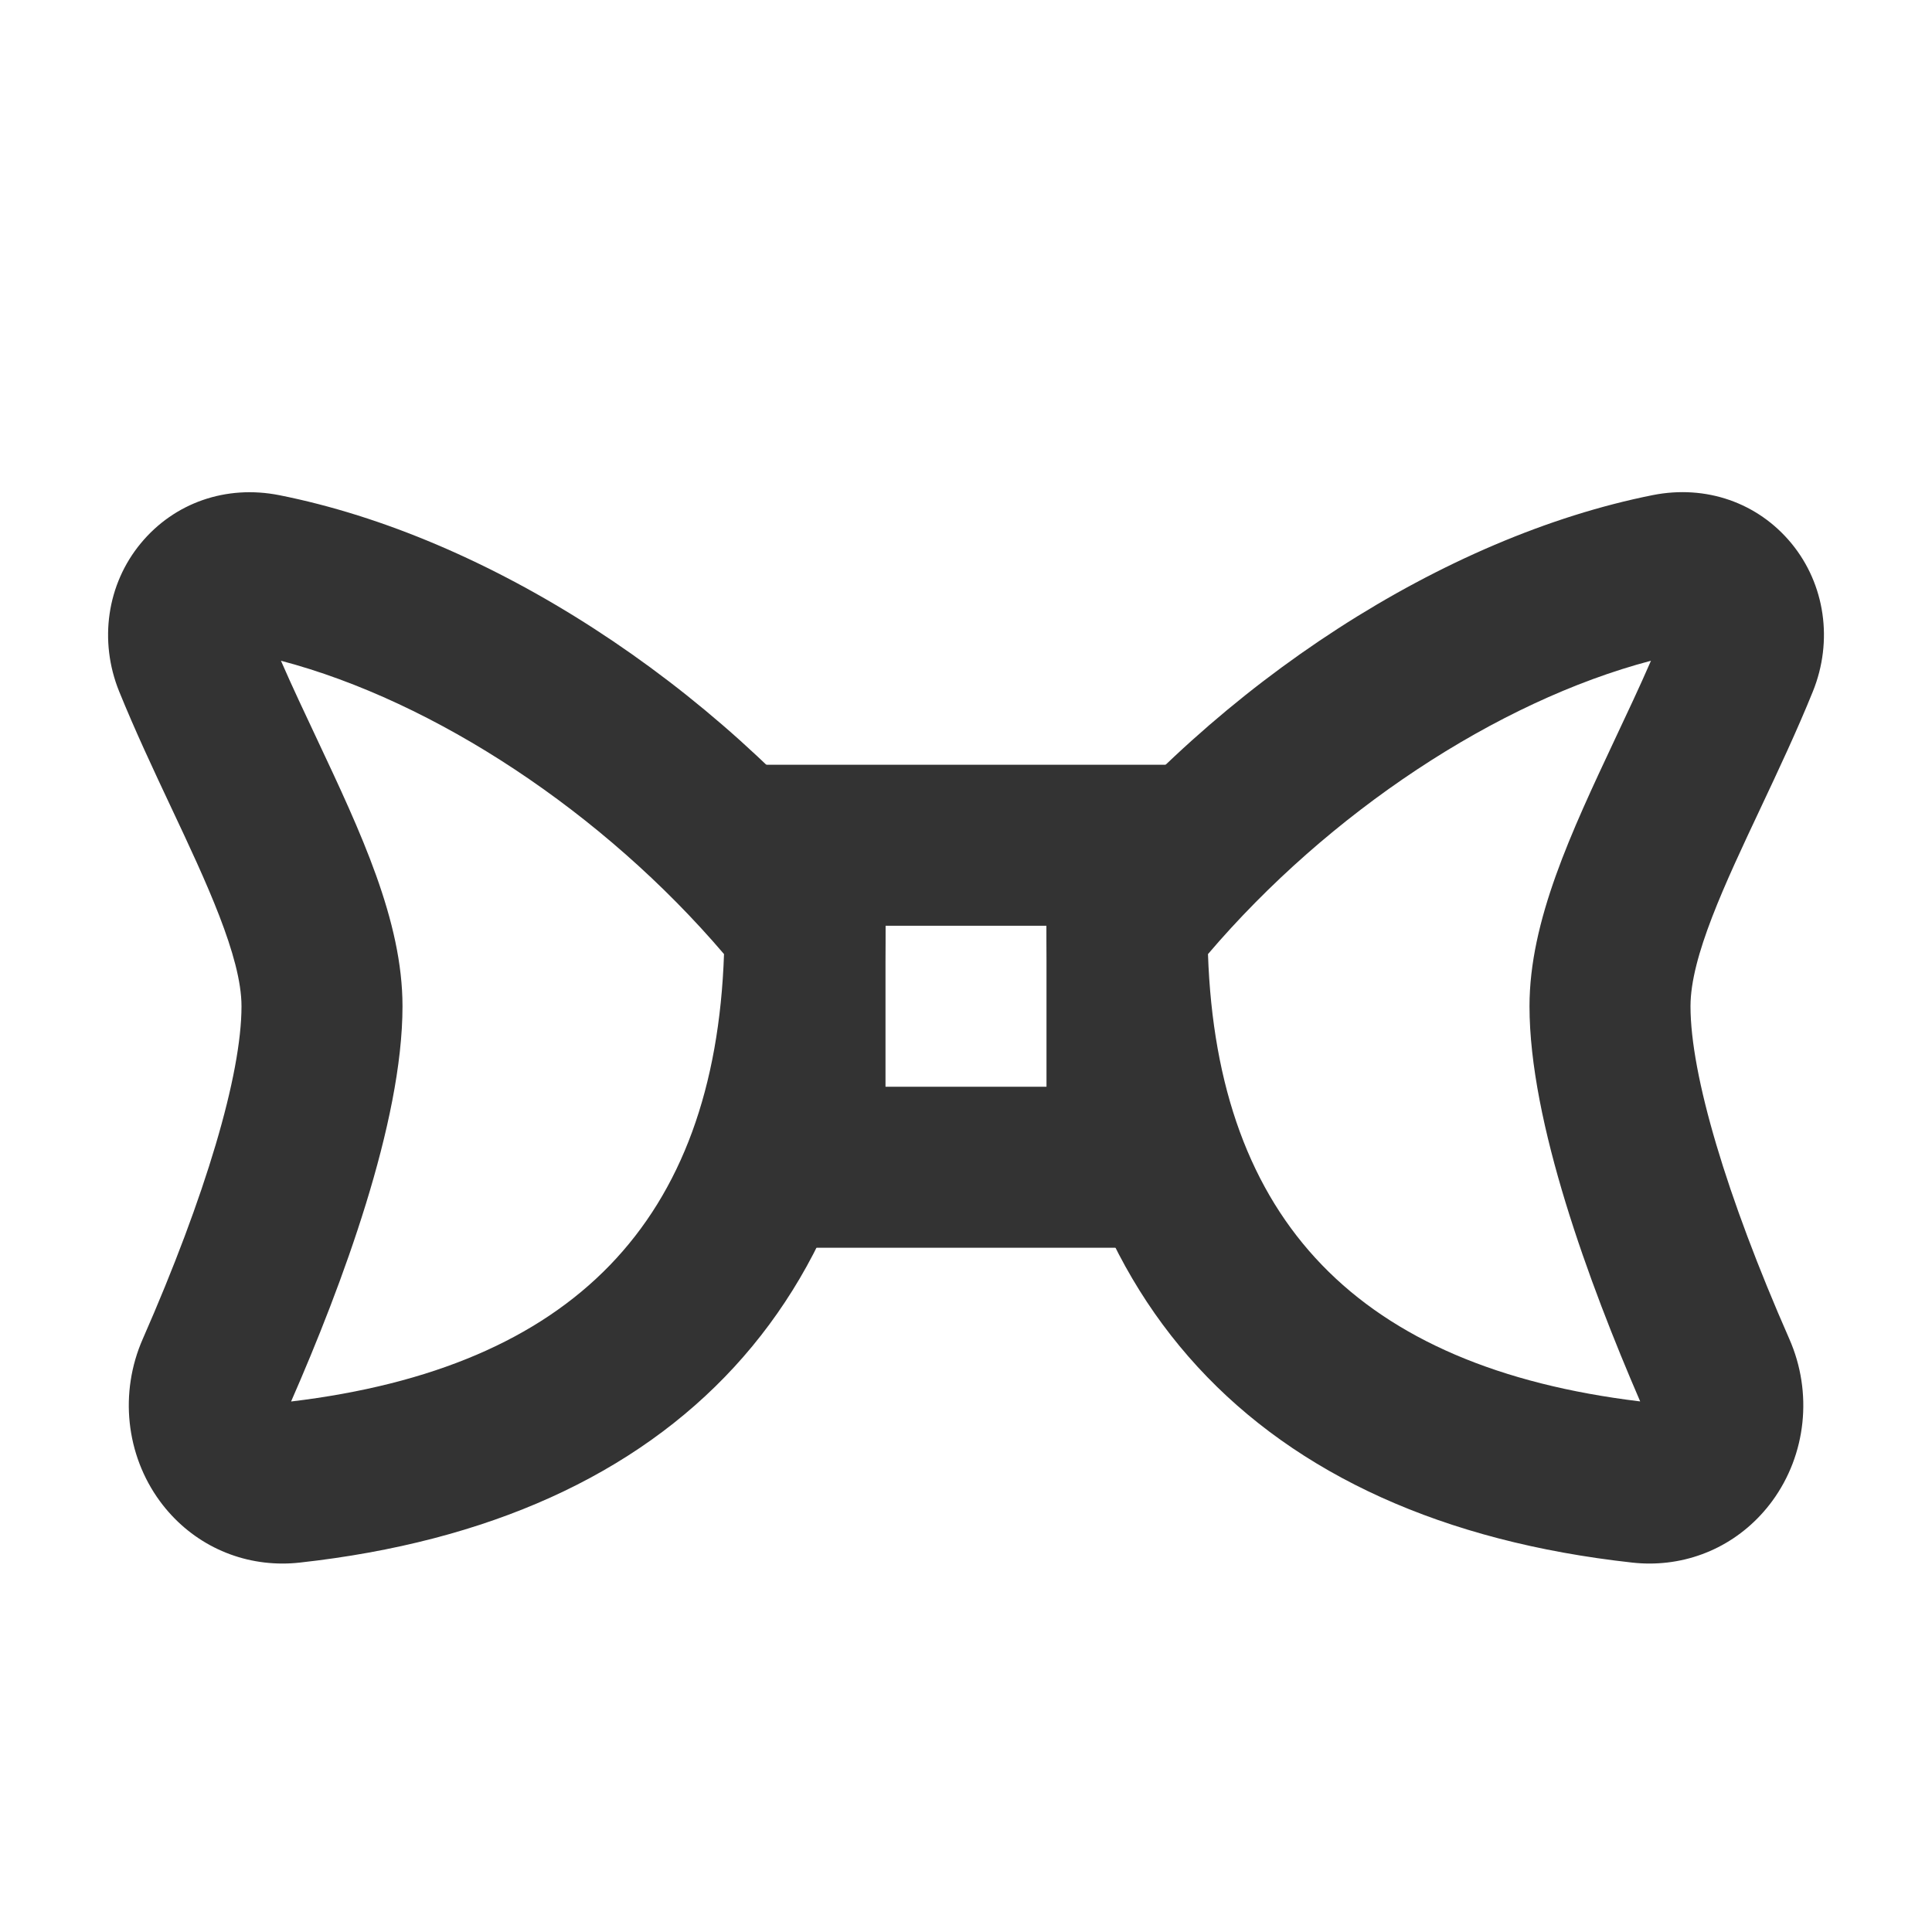 <?xml version="1.0" encoding="iso-8859-1"?>
<svg version="1.1" id="&#x56FE;&#x5C42;_1" xmlns="http://www.w3.org/2000/svg" xmlns:xlink="http://www.w3.org/1999/xlink" x="0px"
	 y="0px" viewBox="0 0 24 24" style="enable-background:new 0 0 24 24;" xml:space="preserve">
<path style="fill:#333333;" d="M3.51,19.423c-0.603,0-1.161-0.281-1.524-0.775c-0.423-0.577-0.505-1.349-0.213-2.014
	C2.553,14.858,3,13.352,3,12.5c0-0.614-0.444-1.557-0.873-2.468C1.906,9.562,1.679,9.079,1.48,8.589
	C1.226,7.961,1.329,7.256,1.749,6.749c0.418-0.505,1.06-0.728,1.719-0.598c2.591,0.515,5.394,2.326,7.313,4.725L11,11.149V11.5
	c0,4.584-2.584,7.394-7.276,7.911C3.652,19.419,3.581,19.423,3.51,19.423z M3.49,8.208C3.633,8.536,3.787,8.861,3.937,9.18
	C4.483,10.341,5,11.438,5,12.5c0,1.445-0.75,3.462-1.384,4.91c3.501-0.42,5.264-2.24,5.378-5.558
	C7.495,10.094,5.404,8.712,3.49,8.208z"/>
<path style="fill:#333333;" d="M20.49,19.423c-0.07,0-0.142-0.004-0.214-0.012C15.584,18.894,13,16.084,13,11.5v-0.351l0.219-0.274
	c1.919-2.399,4.722-4.209,7.314-4.725l0,0c0.659-0.13,1.302,0.093,1.72,0.599c0.419,0.508,0.521,1.213,0.267,1.841
	c-0.198,0.489-0.426,0.973-0.647,1.443C21.424,10.986,21,11.886,21,12.5c0,0.853,0.447,2.358,1.228,4.134
	c0.292,0.664,0.211,1.435-0.213,2.013C21.651,19.142,21.093,19.423,20.49,19.423z M15.006,11.852
	c0.114,3.315,1.875,5.135,5.369,5.557C19.739,15.937,19,13.937,19,12.5c0-1.061,0.517-2.158,1.062-3.319
	c0.15-0.319,0.304-0.644,0.447-0.973C18.595,8.712,16.504,10.095,15.006,11.852z"/>
<path style="fill:#333333;" d="M15,15.5H9v-6h6V15.5z M11,13.5h2v-2h-2V13.5z"/>
</svg>






